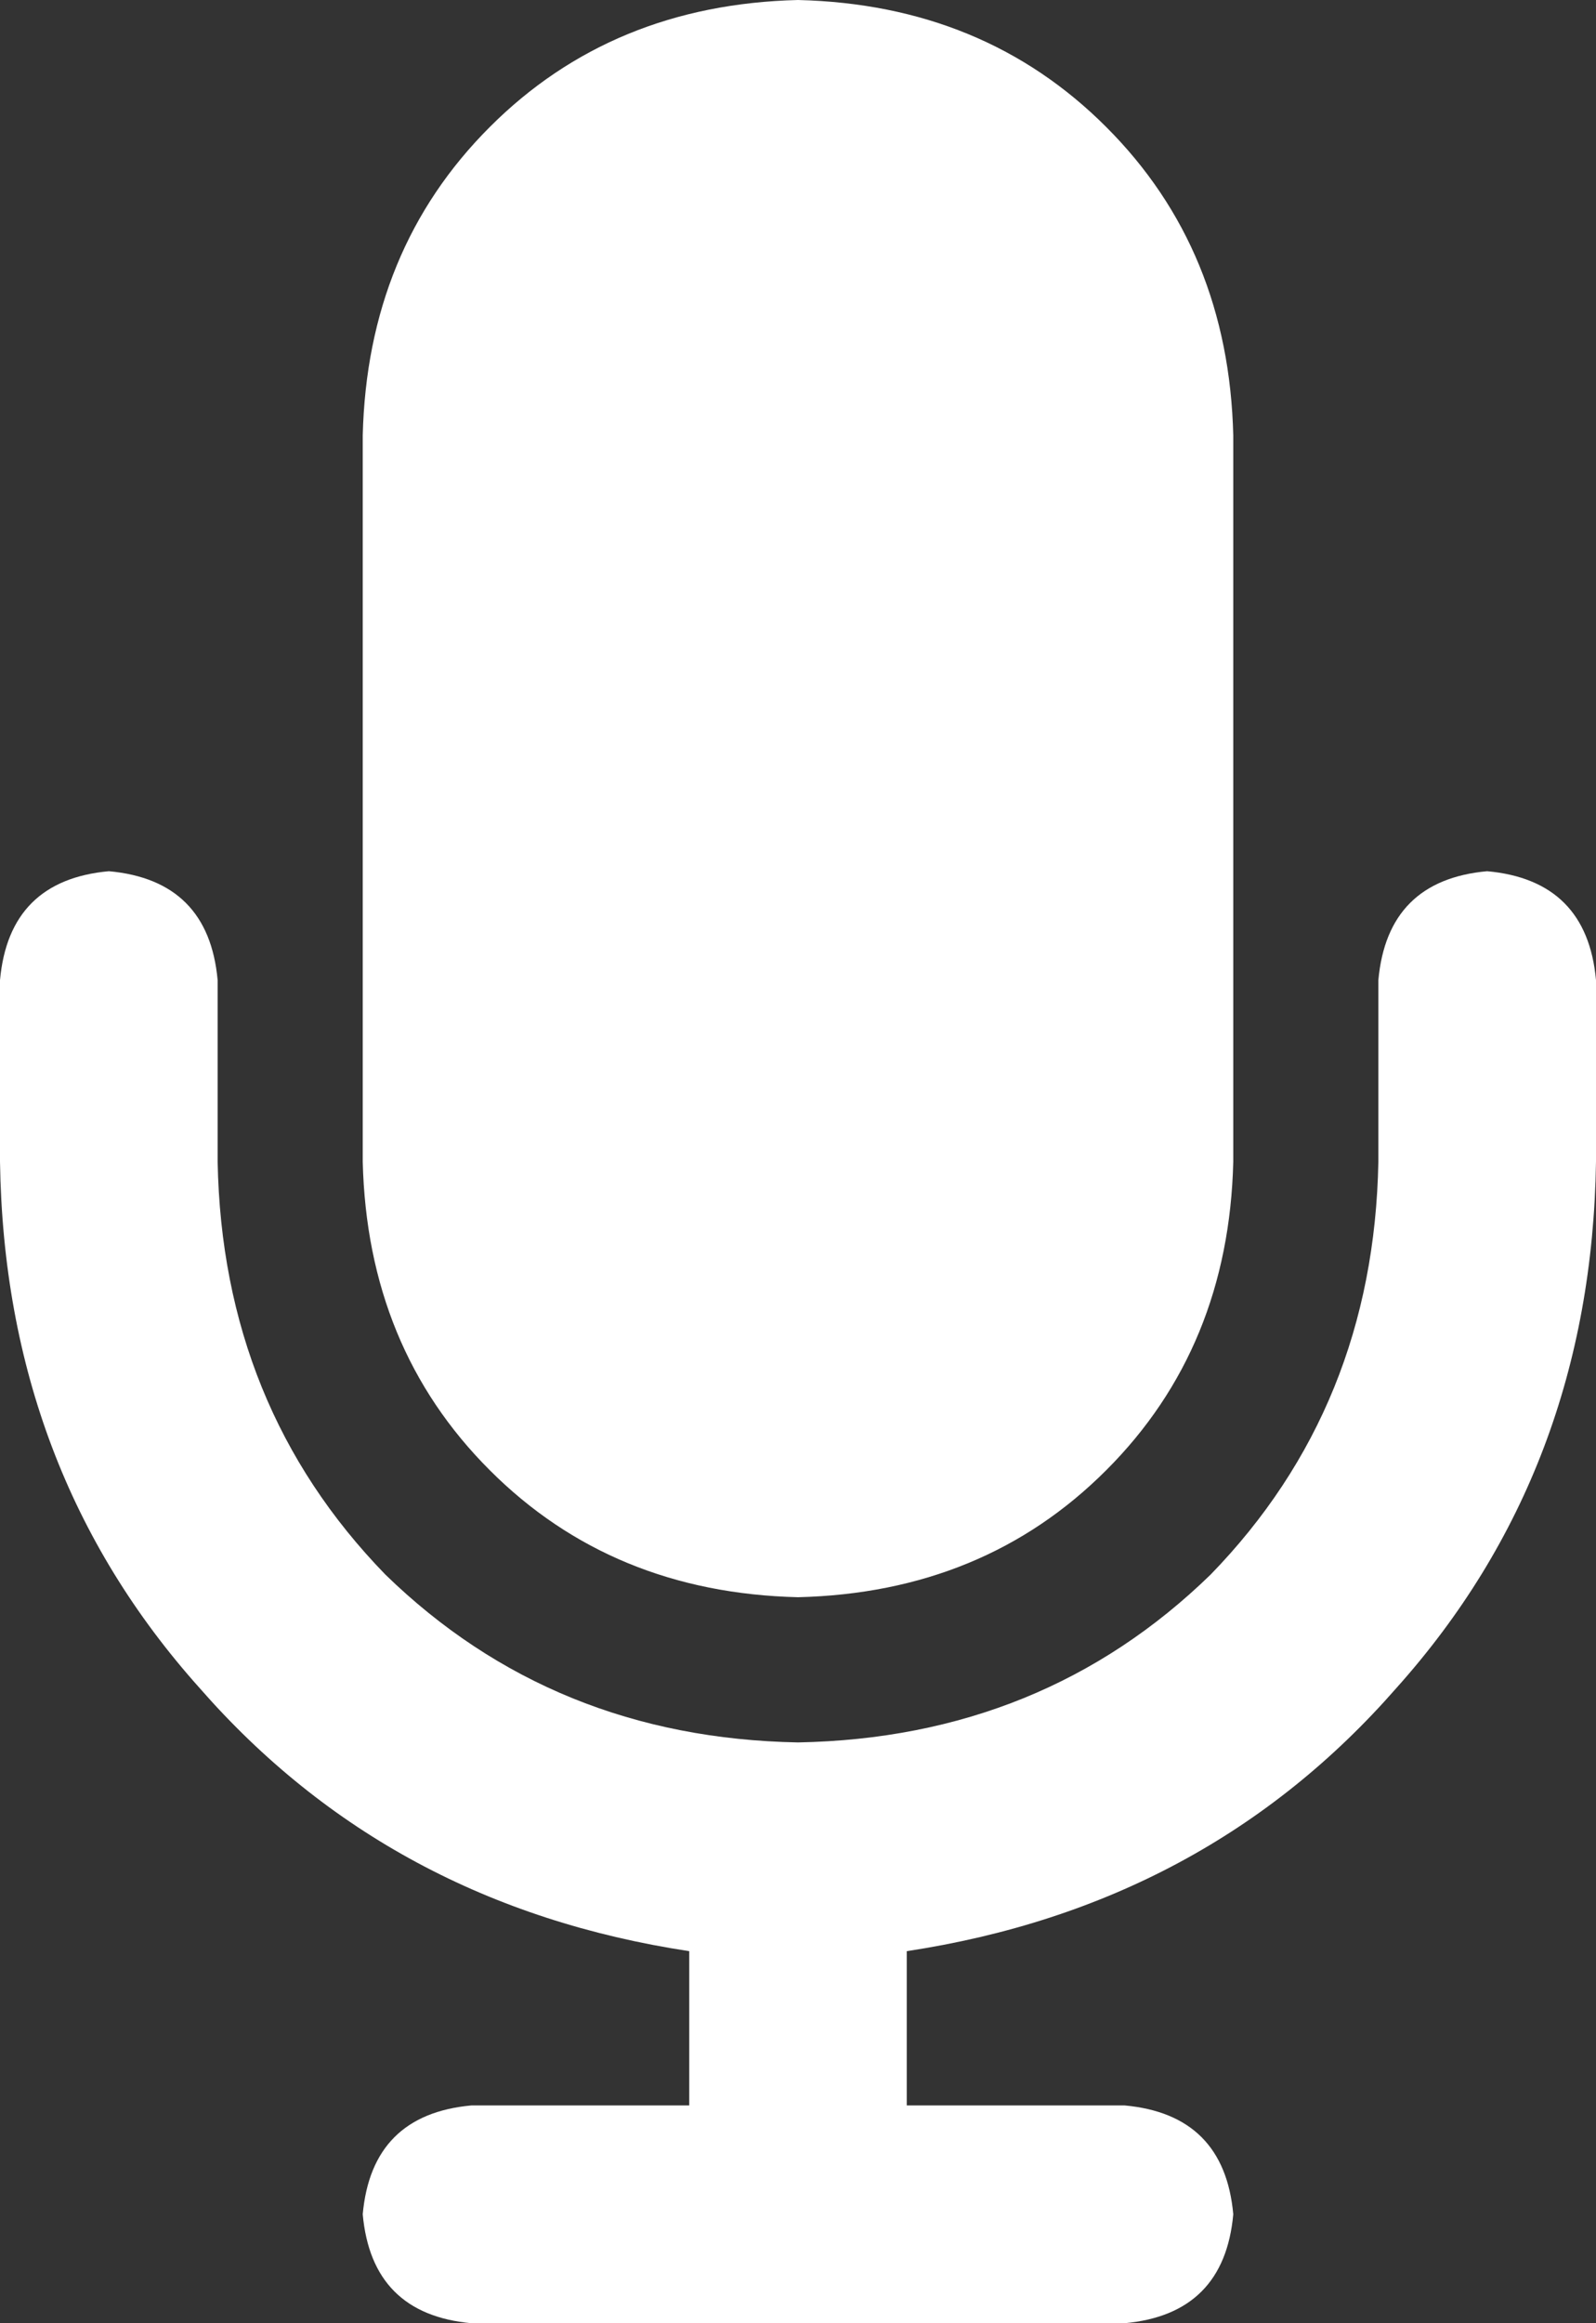 <svg xmlns="http://www.w3.org/2000/svg" xmlns:xlink="http://www.w3.org/1999/xlink" fill="none" version="1.1" width="13.75" height="20" viewBox="0 0 13.75 20">
  <rect x="0" y="0" width="13.75" height="20" fill="#333333" stroke="none"/>
  <g transform="matrix(1,0,0,-1,0,40)">
    <g>
      <path d="M6.875,40Q5.273,39.961,4.219,38.906Q3.164,37.852,3.125,36.25L3.125,30Q3.164,28.398,4.219,27.344Q5.273,26.289,6.875,26.25Q8.477,26.289,9.531,27.344Q10.586,28.398,10.625,30L10.625,36.25Q10.586,37.852,9.531,38.906Q8.477,39.961,6.875,40ZM1.875,31.562Q1.797,32.422,0.938,32.5Q0.078,32.422,0,31.562L0,30Q0.039,27.344,1.719,25.469Q3.359,23.594,5.938,23.203L5.938,21.875L4.062,21.875Q3.203,21.797,3.125,20.938Q3.203,20.078,4.062,20L6.875,20L9.688,20Q10.547,20.078,10.625,20.938Q10.547,21.797,9.688,21.875L7.812,21.875L7.812,23.203Q10.391,23.594,12.031,25.469Q13.711,27.344,13.75,30L13.75,31.562Q13.672,32.422,12.812,32.5Q11.953,32.422,11.875,31.562L11.875,30Q11.836,27.891,10.43,26.445Q8.984,25.039,6.875,25Q4.766,25.039,3.32,26.445Q1.914,27.891,1.875,30L1.875,31.562Z" fill="#FFFFFF" fill-opacity="1" style="mix-blend-mode:passthrough"/>
    </g>
  </g>
</svg>
